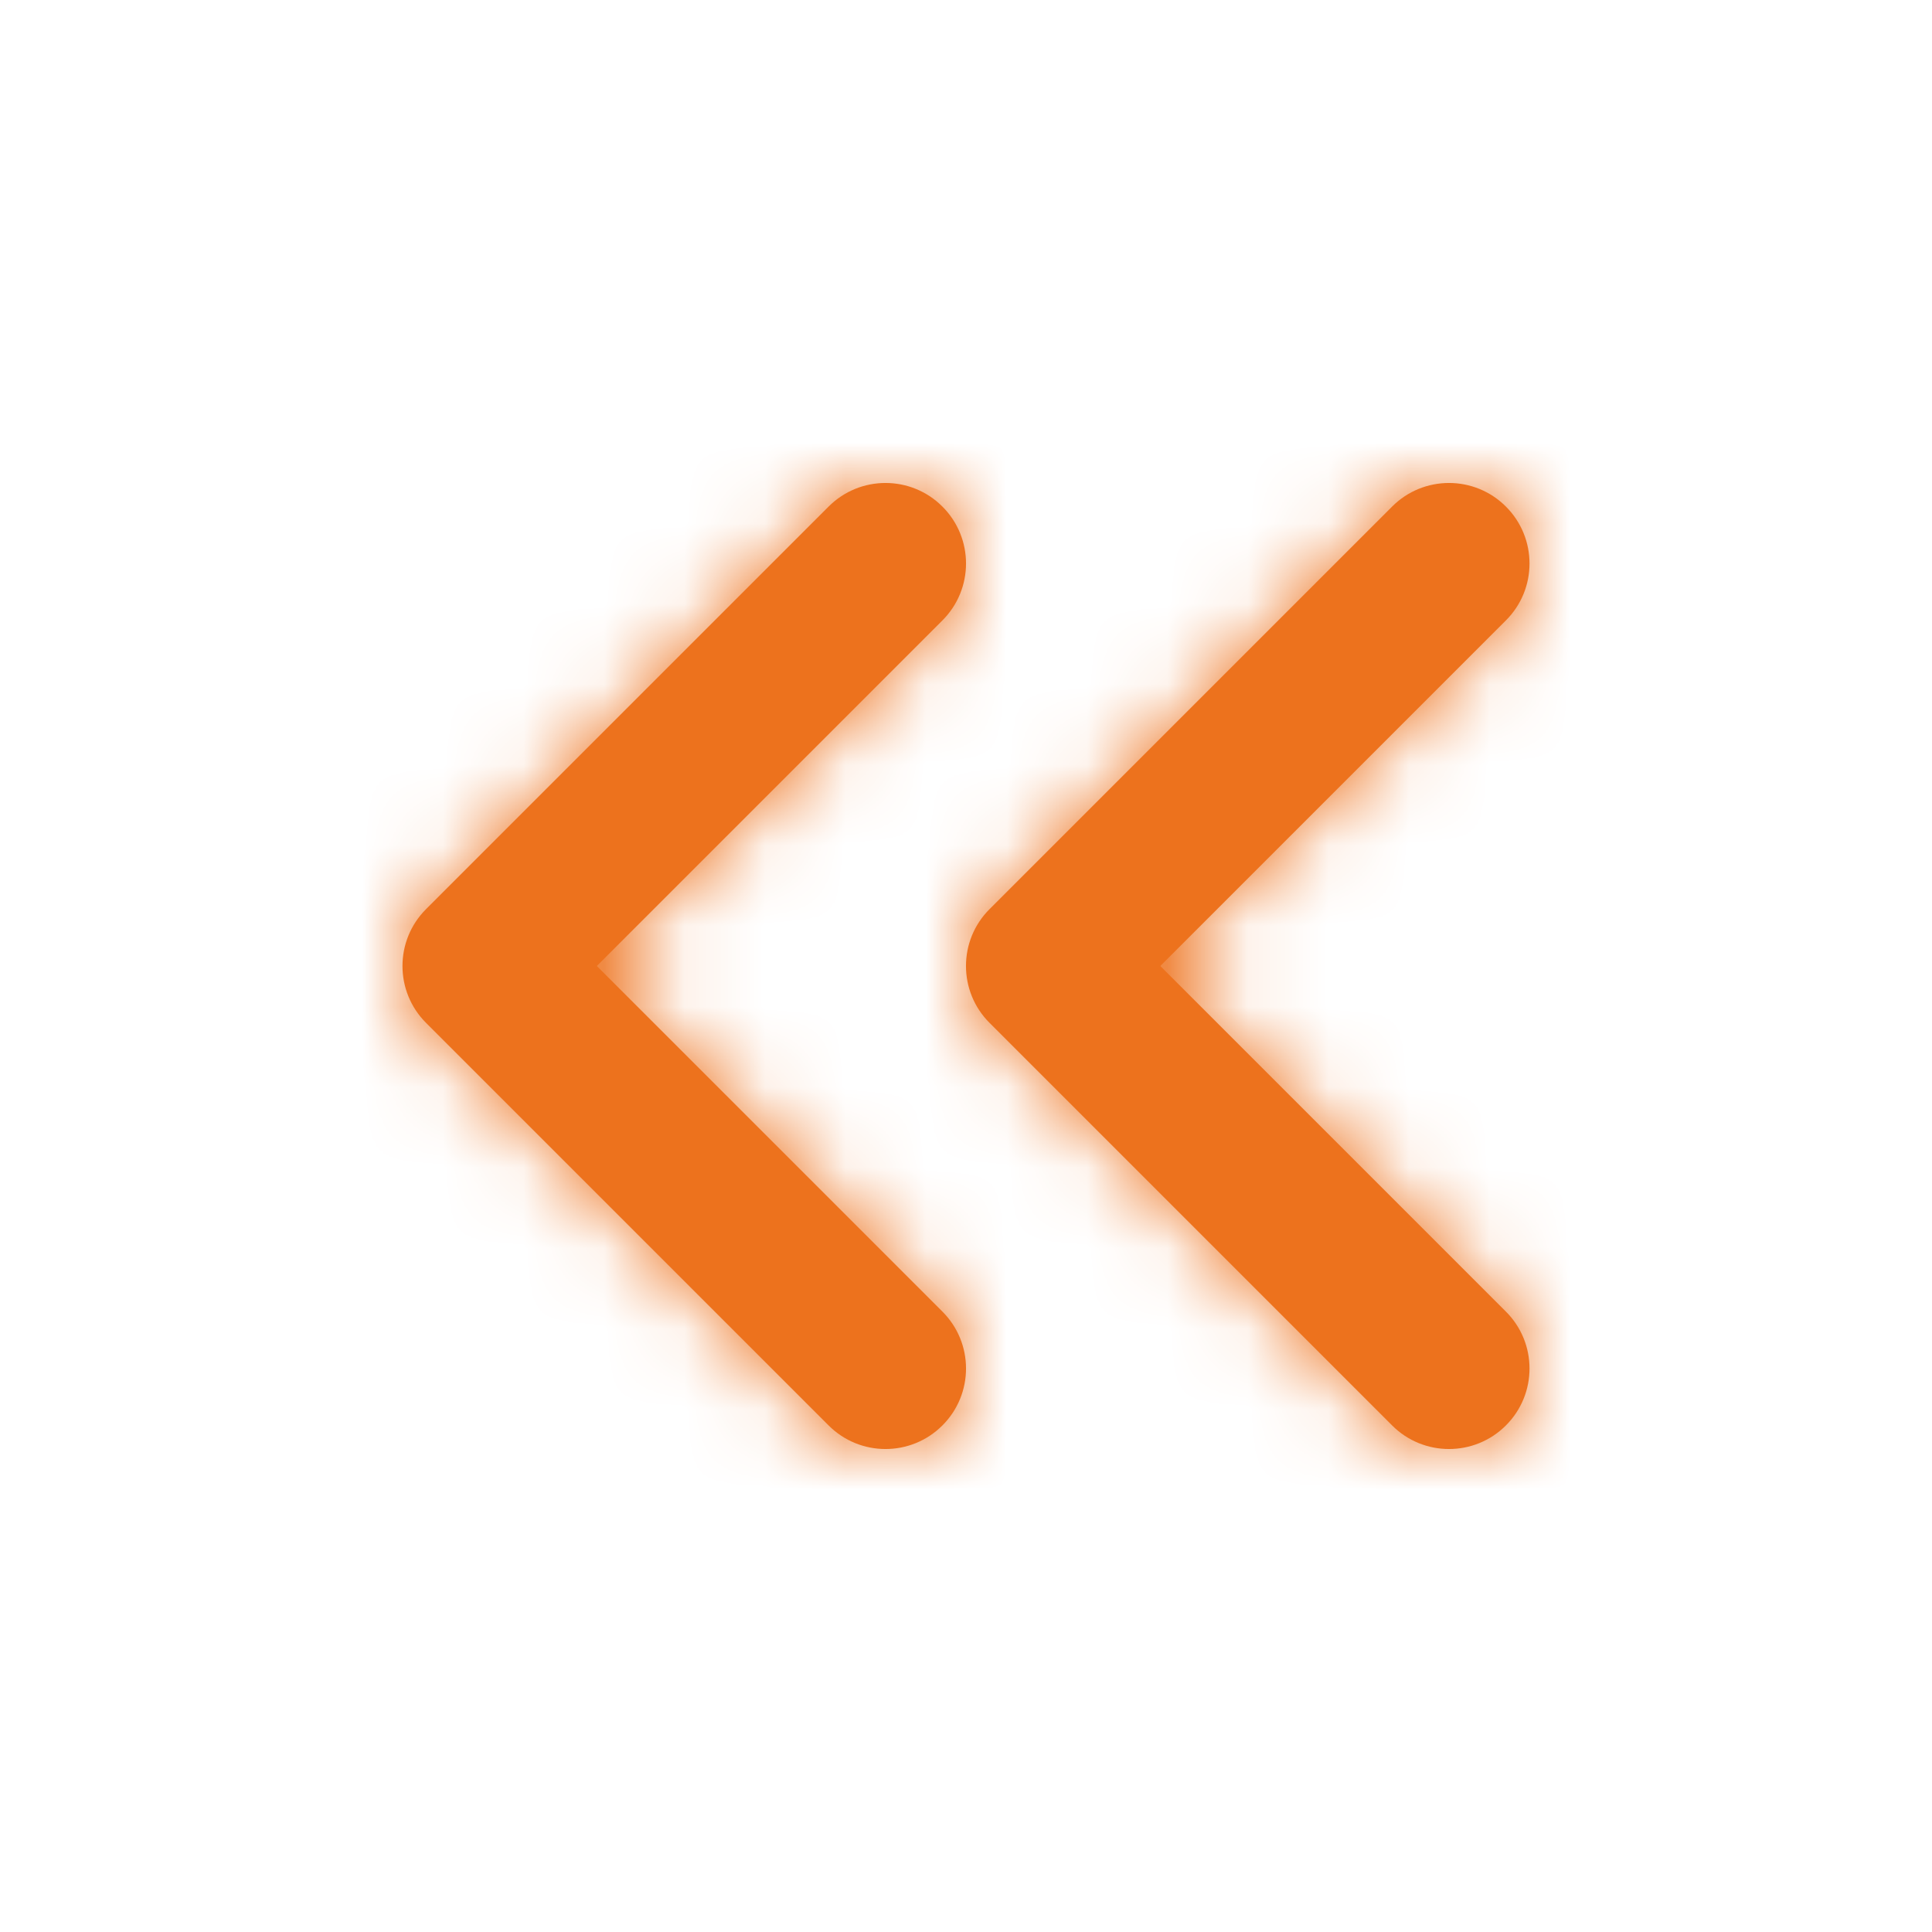 <?xml version="1.0" encoding="UTF-8"?>
<svg width="24px" height="24px" viewBox="0 0 24 24" version="1.1" xmlns="http://www.w3.org/2000/svg" xmlns:xlink="http://www.w3.org/1999/xlink">
    <title>Group 6</title>
    <defs>
        <path d="M10.293,6.293 C10.683,5.902 11.317,5.902 11.707,6.293 C12.098,6.683 12.098,7.317 11.707,7.707 L11.707,7.707 L7.414,12 L11.707,16.293 C12.098,16.683 12.098,17.317 11.707,17.707 C11.317,18.098 10.683,18.098 10.293,17.707 L10.293,17.707 L5.293,12.707 C4.902,12.317 4.902,11.683 5.293,11.293 L5.293,11.293 Z M17.293,6.293 C17.683,5.902 18.317,5.902 18.707,6.293 C19.098,6.683 19.098,7.317 18.707,7.707 L18.707,7.707 L14.414,12 L18.707,16.293 C19.098,16.683 19.098,17.317 18.707,17.707 C18.317,18.098 17.683,18.098 17.293,17.707 L17.293,17.707 L12.293,12.707 C11.902,12.317 11.902,11.683 12.293,11.293 L12.293,11.293 Z" id="path-1"></path>
    </defs>
    <g id="页面-1" stroke="none" stroke-width="1" fill="none" fill-rule="evenodd">
        <g id="Find-FDW-1440" transform="translate(-385, -2349)">
            <g id="Screen-2.1" transform="translate(0, 1653)">
                <g id="Group-4" transform="translate(363, 198)">
                    <g id="Previous" transform="translate(0, 483)">
                        <g id="Group-6" transform="translate(22, 15)">
                            <g id="chevrons-left">
                                <mask id="mask-2" fill="white">
                                    <use xlink:href="#path-1"></use>
                                </mask>
                                <use id="Combined-Shape" fill="#ED721D" fill-rule="nonzero" xlink:href="#path-1"></use>
                                <g id="Group" mask="url(#mask-2)" fill="#ED721D">
                                    <g id="COLOR/-black">
                                        <rect id="Rectangle" x="0" y="0" width="24" height="24"></rect>
                                    </g>
                                </g>
                            </g>
                            <rect id="Rectangle" stroke="#979797" fill="#D8D8D8" opacity="0" x="0.5" y="0.5" width="23" height="23"></rect>
                        </g>
                    </g>
                </g>
            </g>
        </g>
    </g>
</svg>